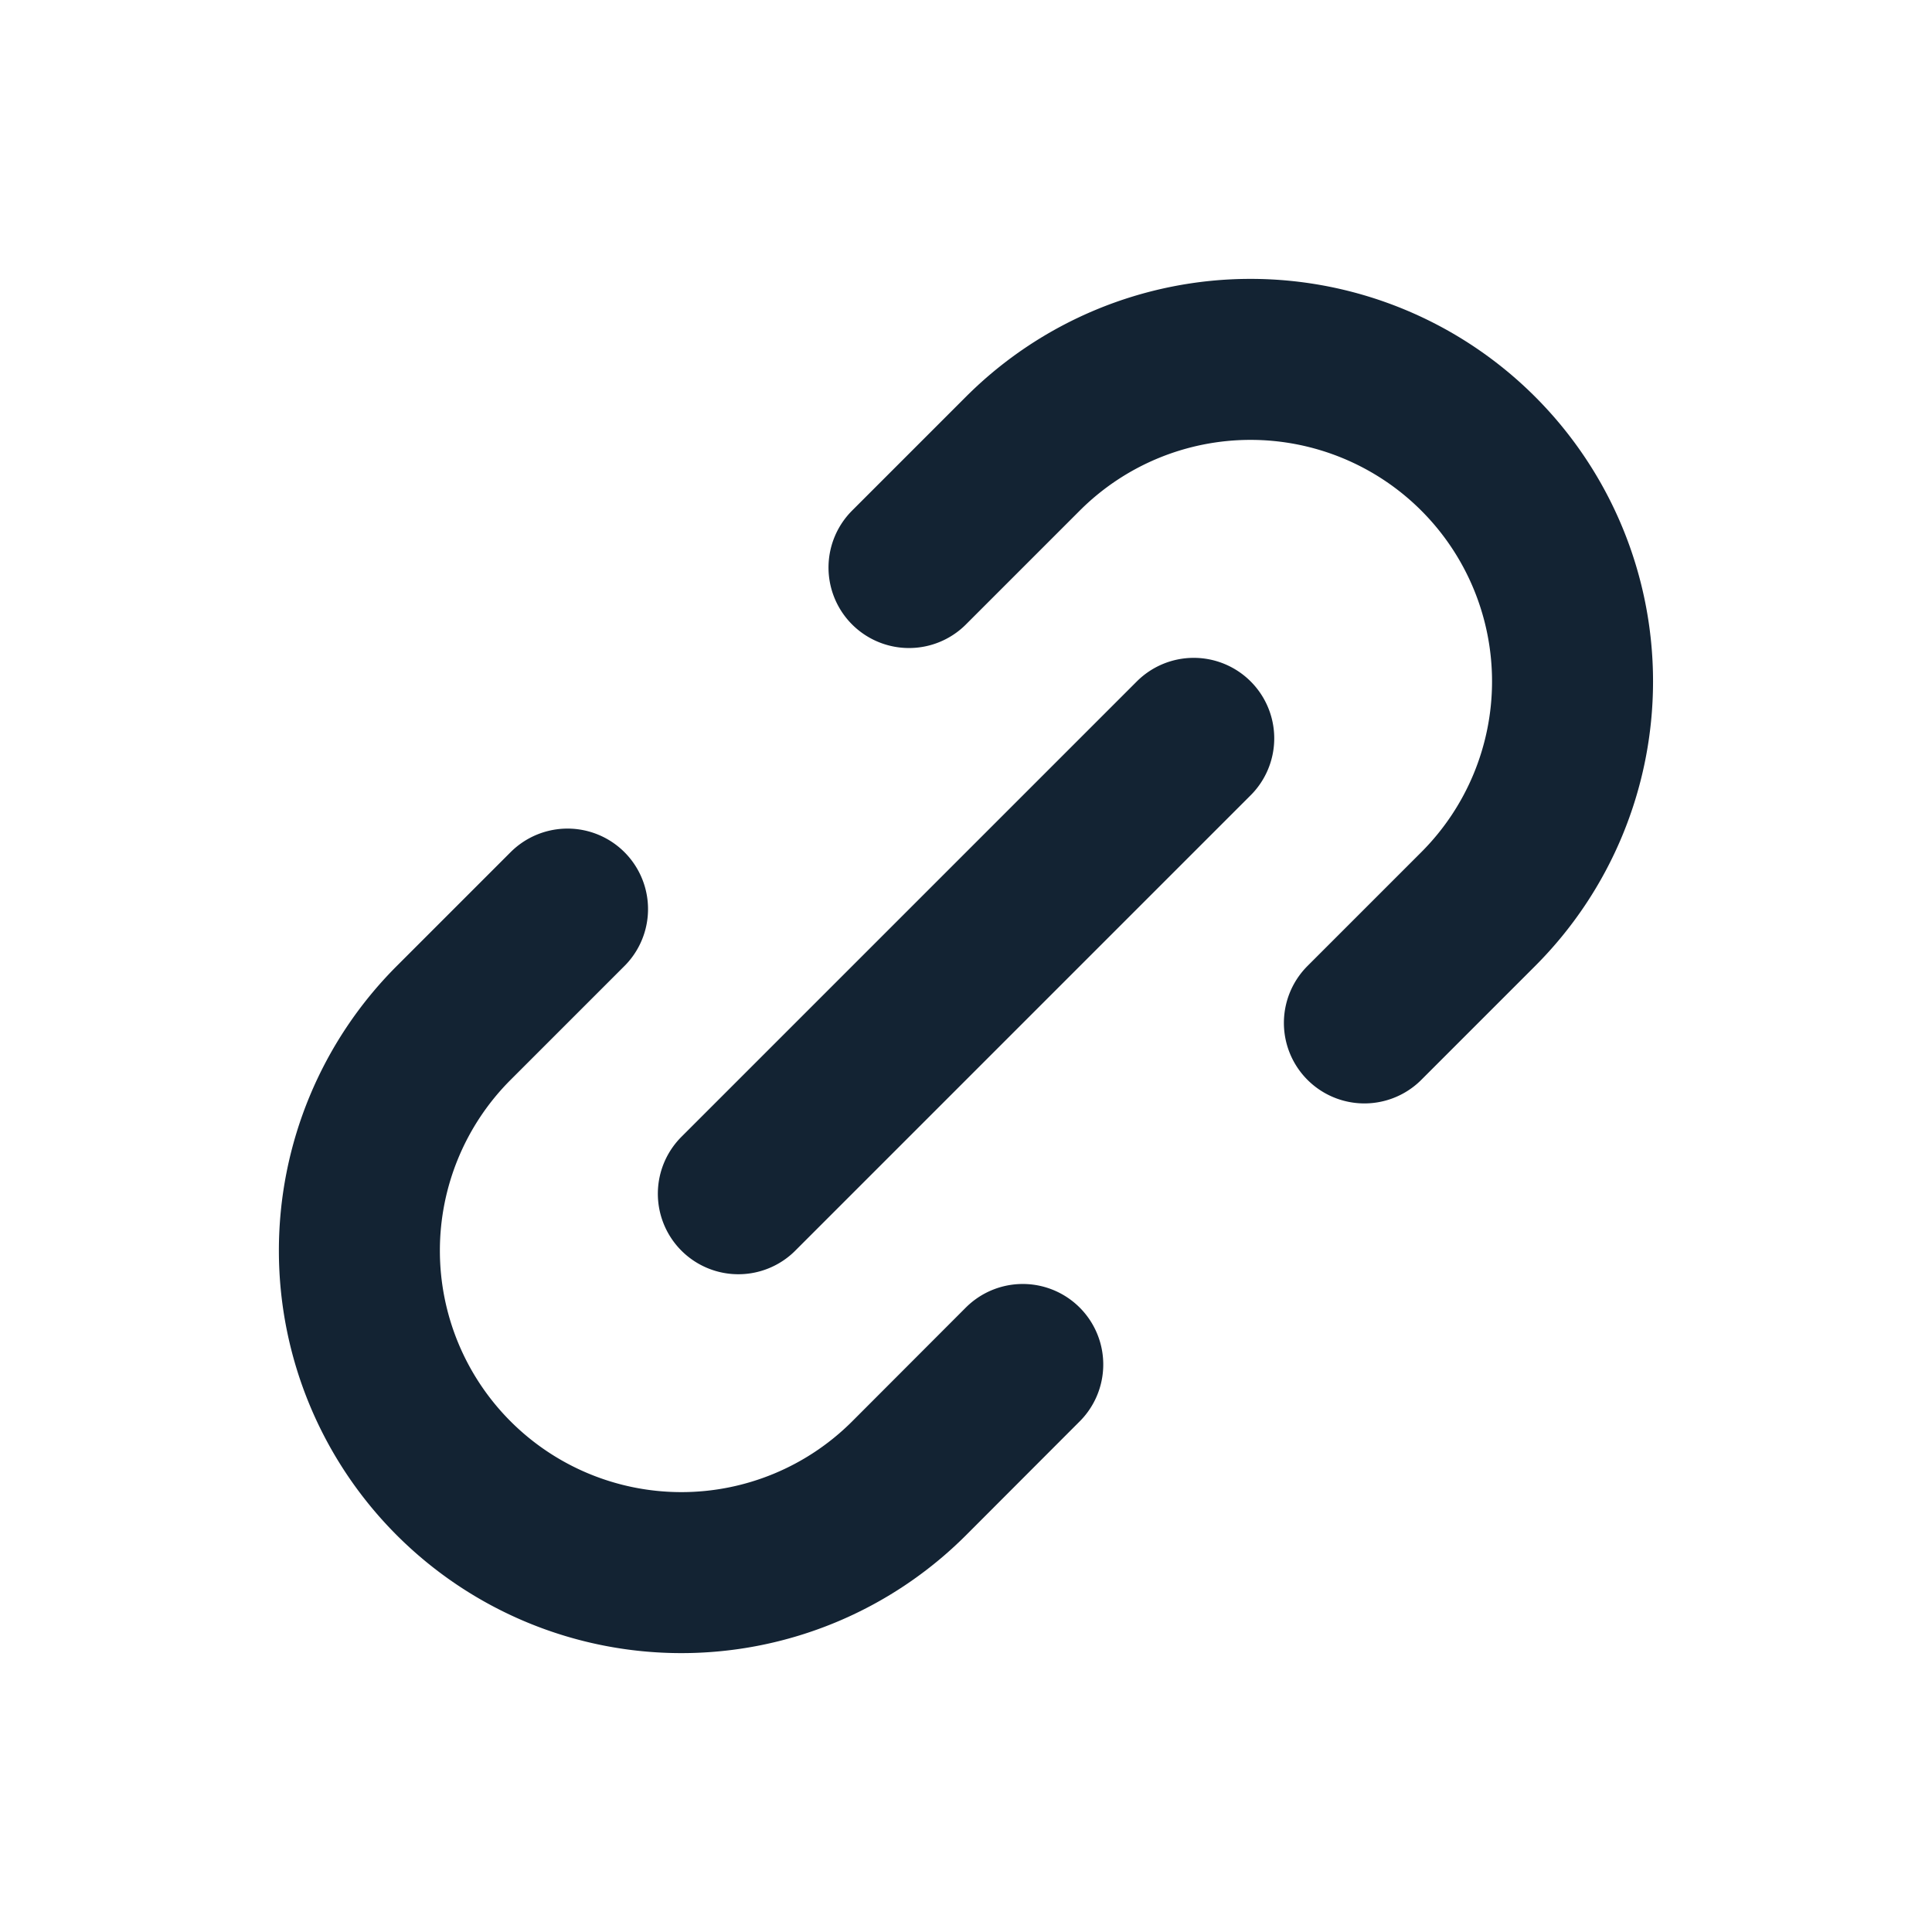 <svg width="64" height="64" viewBox="0 0 24 24" xmlns="http://www.w3.org/2000/svg">
    <path fill="none" stroke="#132333" stroke-linecap="round" stroke-linejoin="round" stroke-width="2" d="m9.172 14.829l5.657-5.657M7.05 11.293l-1.414 1.414a4 4 0 1 0 5.657 5.657l1.412-1.414m-1.413-9.9l1.414-1.414a4 4 0 1 1 5.657 5.657l-1.414 1.414"/>
</svg>